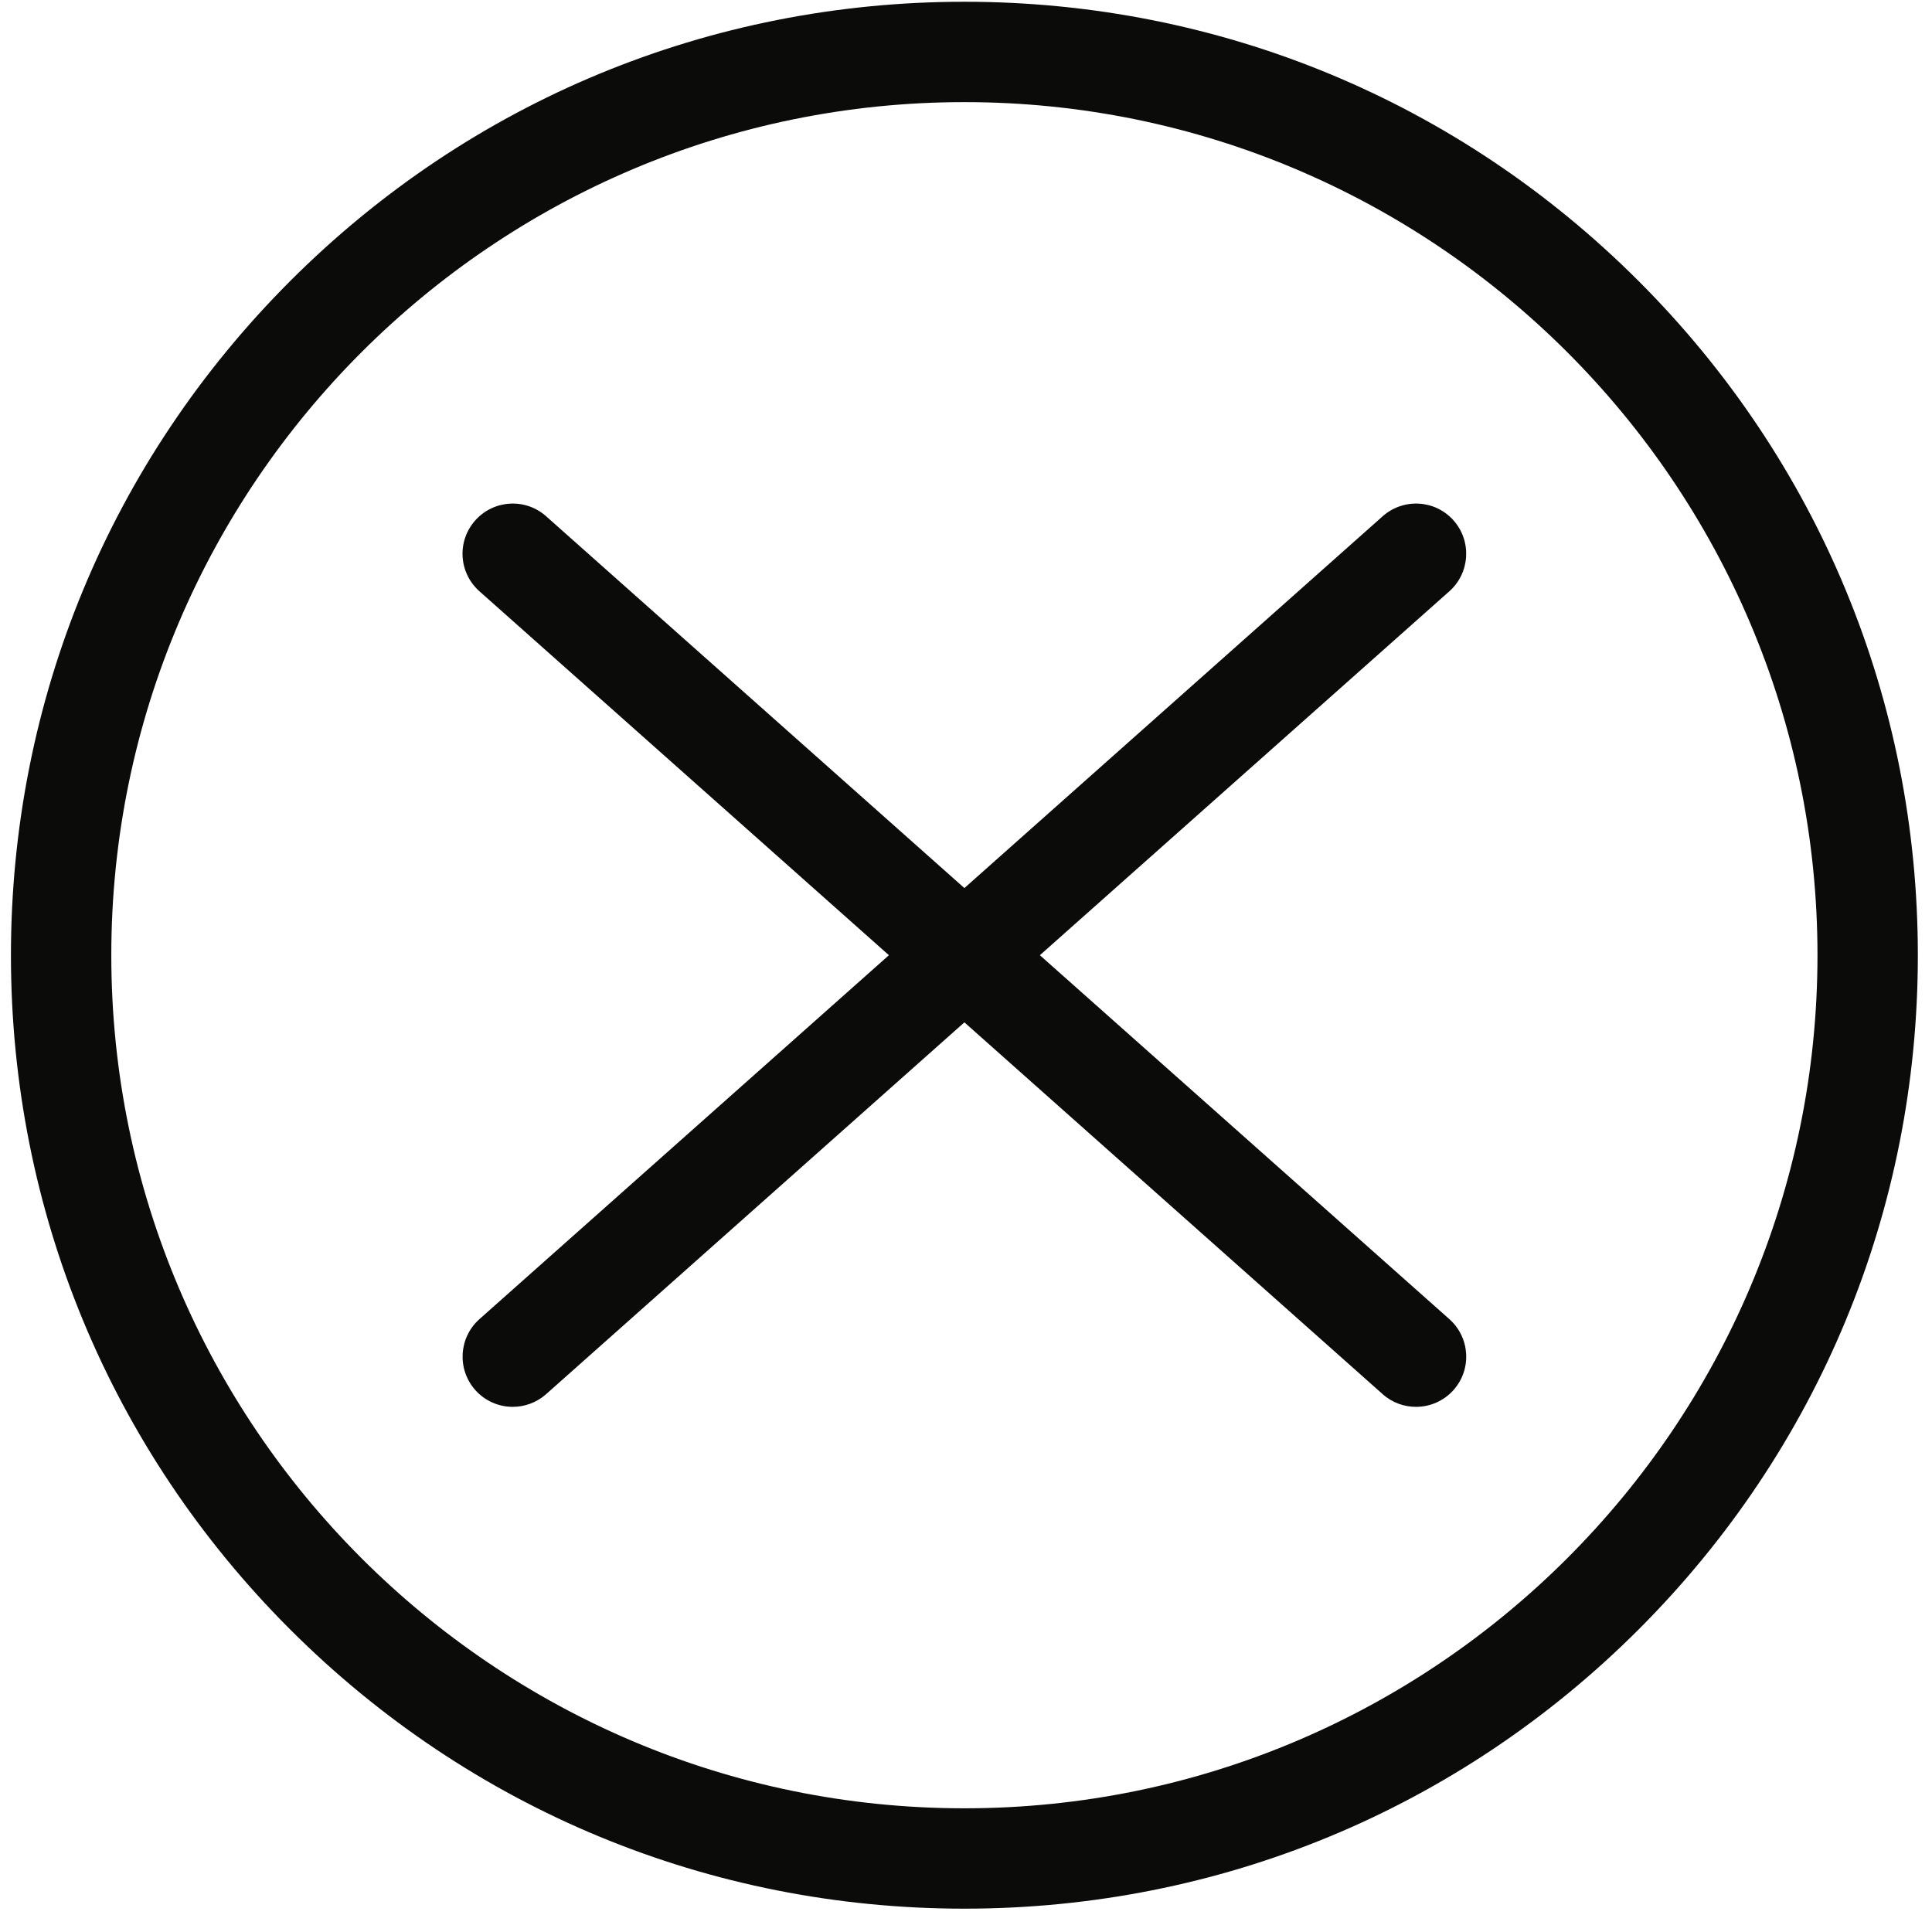 <svg width="77" height="77" viewBox="0 0 77 77" fill="none" xmlns="http://www.w3.org/2000/svg">
<path fill-rule="evenodd" clip-rule="evenodd" d="M41.444 38.07L57.764 23.566C58.588 22.834 58.664 21.57 57.932 20.742C57.2 19.914 55.936 19.842 55.108 20.574L38.436 35.394L21.764 20.574C20.94 19.842 19.676 19.914 18.94 20.742C18.204 21.57 18.28 22.83 19.108 23.566L35.428 38.07L19.108 52.574C18.284 53.306 18.208 54.57 18.94 55.398C19.336 55.842 19.884 56.07 20.436 56.07C20.908 56.07 21.384 55.902 21.764 55.566L38.436 40.746L55.108 55.566C55.488 55.906 55.964 56.07 56.436 56.07C56.988 56.07 57.536 55.842 57.932 55.398C58.664 54.574 58.592 53.31 57.764 52.574L41.444 38.07" fill="#0B0B09"/>
<path fill-rule="evenodd" clip-rule="evenodd" d="M38.436 72.07C19.688 72.07 4.436 56.818 4.436 38.07C4.436 19.322 19.688 4.07 38.436 4.07C57.184 4.07 72.436 19.322 72.436 38.07C72.436 56.818 57.184 72.07 38.436 72.07ZM65.308 11.202C58.128 4.022 48.588 0.07 38.436 0.07C28.284 0.07 18.74 4.022 11.564 11.202C4.388 18.382 0.436 27.922 0.436 38.074C0.436 48.222 4.384 57.766 11.564 64.942C18.744 72.118 28.284 76.07 38.436 76.07C48.588 76.07 58.132 72.118 65.308 64.942C72.484 57.766 76.436 48.226 76.436 38.074C76.436 27.922 72.488 18.382 65.308 11.202V11.202Z" fill="#0B0B09"/>
</svg>
